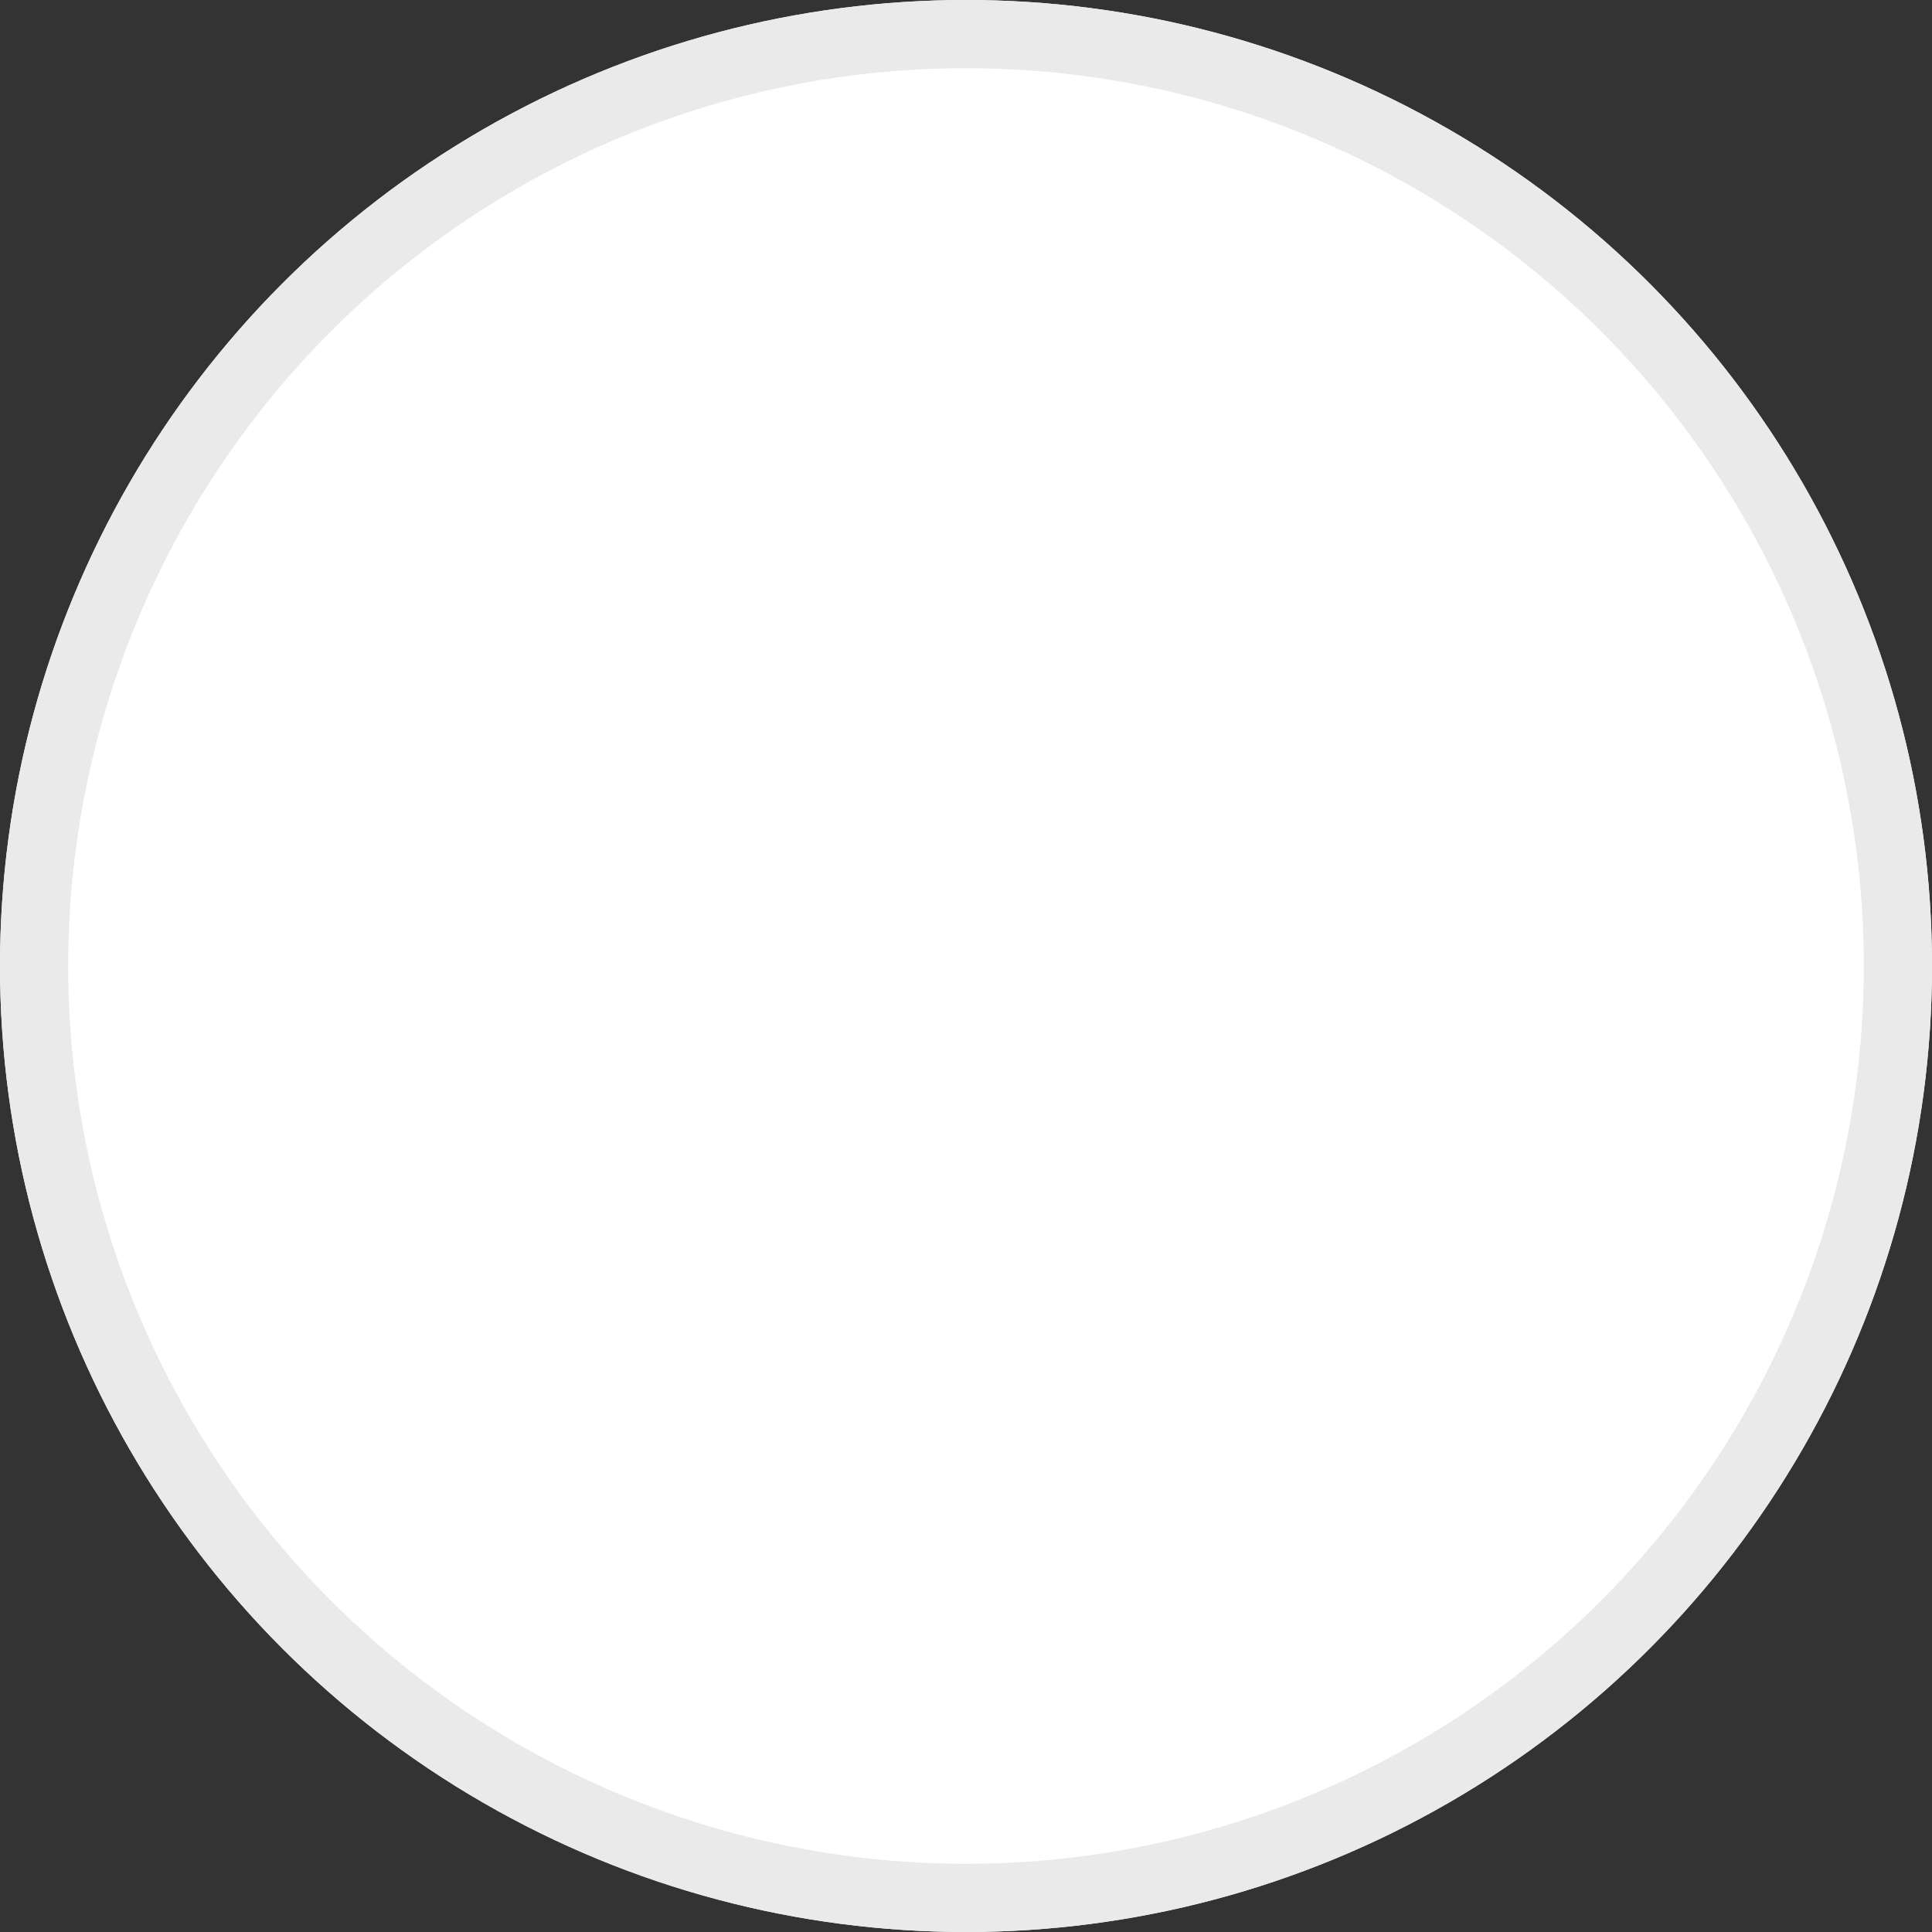 <svg xmlns="http://www.w3.org/2000/svg" width="340" height="340" viewBox="0 0 340 340"><rect x="0" y="0" width="340" height="340" fill="#333333" stroke="none"/><defs><style>.a{fill:#fff;stroke:#eaeaea;stroke-linejoin:round;stroke-width:12px;}.b{stroke:none;}.c{fill:none;}</style></defs><g class="a"><circle class="b" cx="170" cy="170" r="170"/><circle class="c" cx="170" cy="170" r="164"/></g></svg>